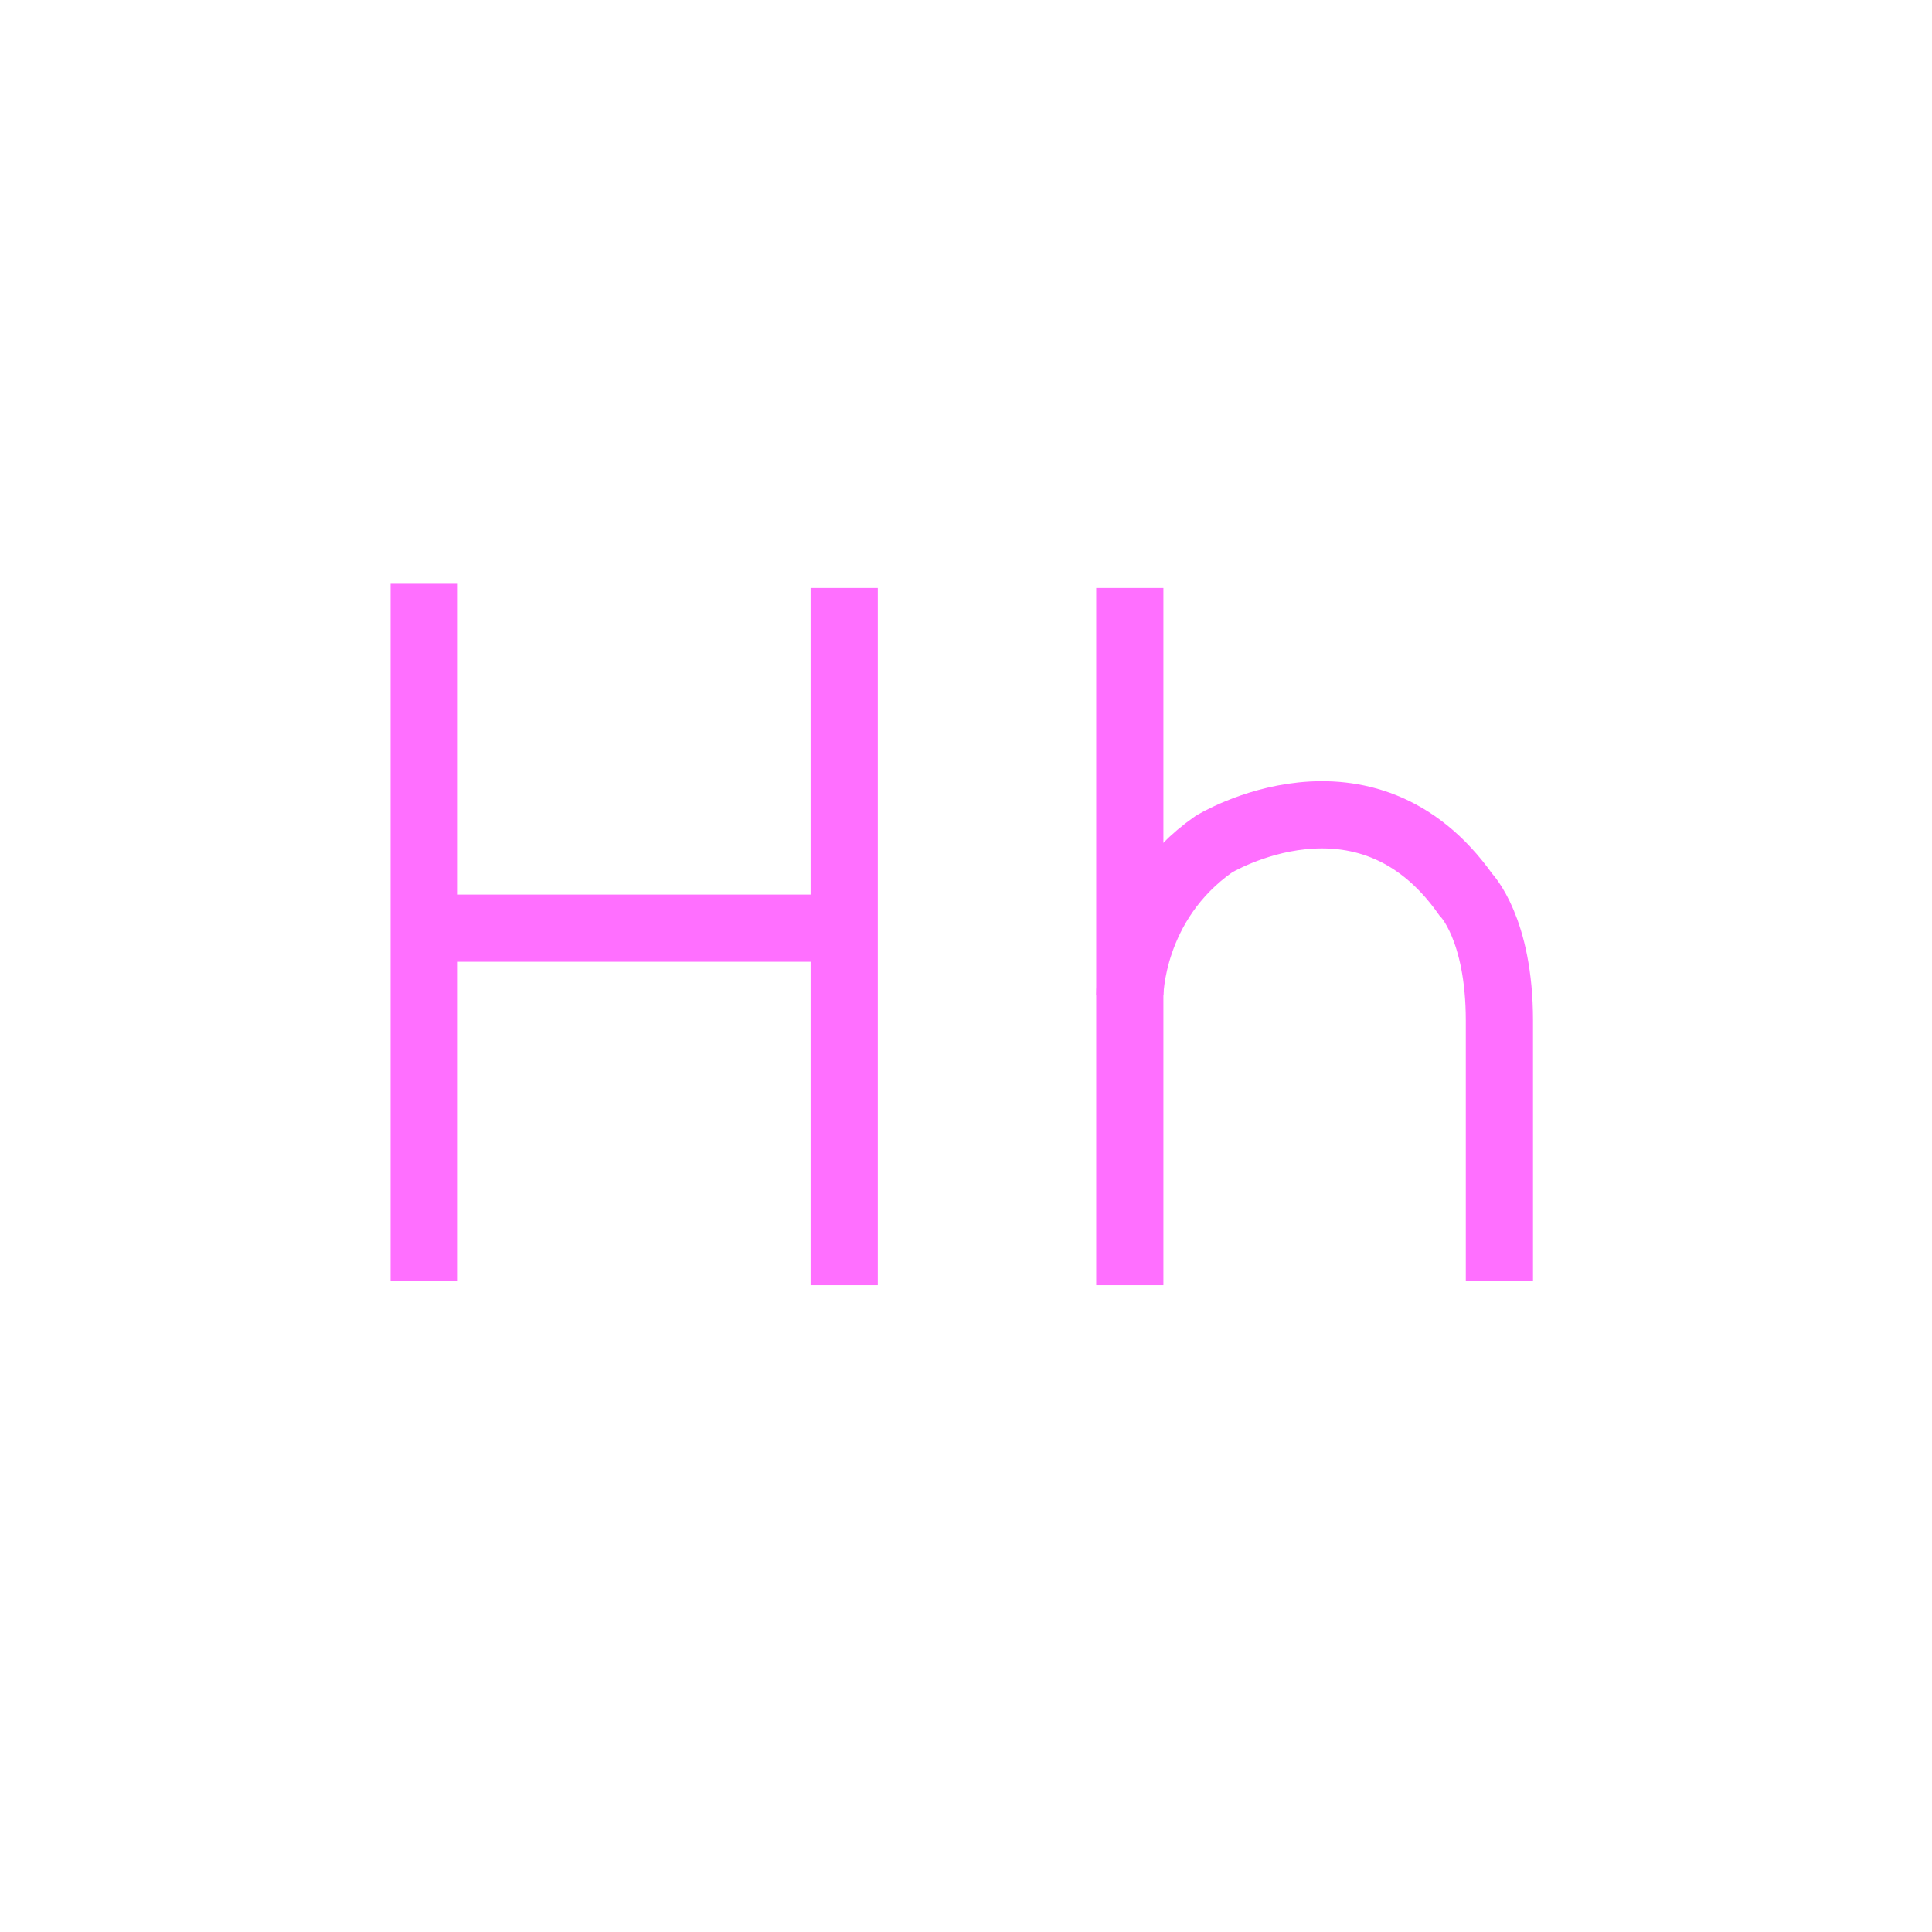 <?xml version="1.0" encoding="utf-8"?>
<!-- Generator: Adobe Illustrator 24.0.2, SVG Export Plug-In . SVG Version: 6.00 Build 0)  -->
<svg version="1.1" xmlns="http://www.w3.org/2000/svg" xmlns:xlink="http://www.w3.org/1999/xlink" x="0px" y="0px"
	 viewBox="0 0 230 230" style="enable-background:new 0 0 230 230;" xml:space="preserve">
<style type="text/css">
	.st0{fill:none;stroke:#ff6fff;stroke-width:8;stroke-miterlimit:10;}
</style>
<g id="CapH">
	<line id="CapH1_1_" class="st0" x1="50.5" y1="69.5" x2="50.5" y2="152.5"/>
	<line id="CapH2" class="st0" x1="100.5" y1="70" x2="100.5" y2="153"/>
	<line id="CapH3" class="st0" x1="49.5" y1="110.5" x2="102.5" y2="110.5"/>
</g>
<g id="LowH">
	<line id="LowH1" class="st0" x1="134.5" y1="70" x2="134.5" y2="153"/>
	<path id="LowH2" class="st0" d="M134.5,118.5c0,0,0-11,10-18c0,0,18-11,30,6c0,0,4,4,4,15s0,31,0,31"/>
</g>
</svg>
